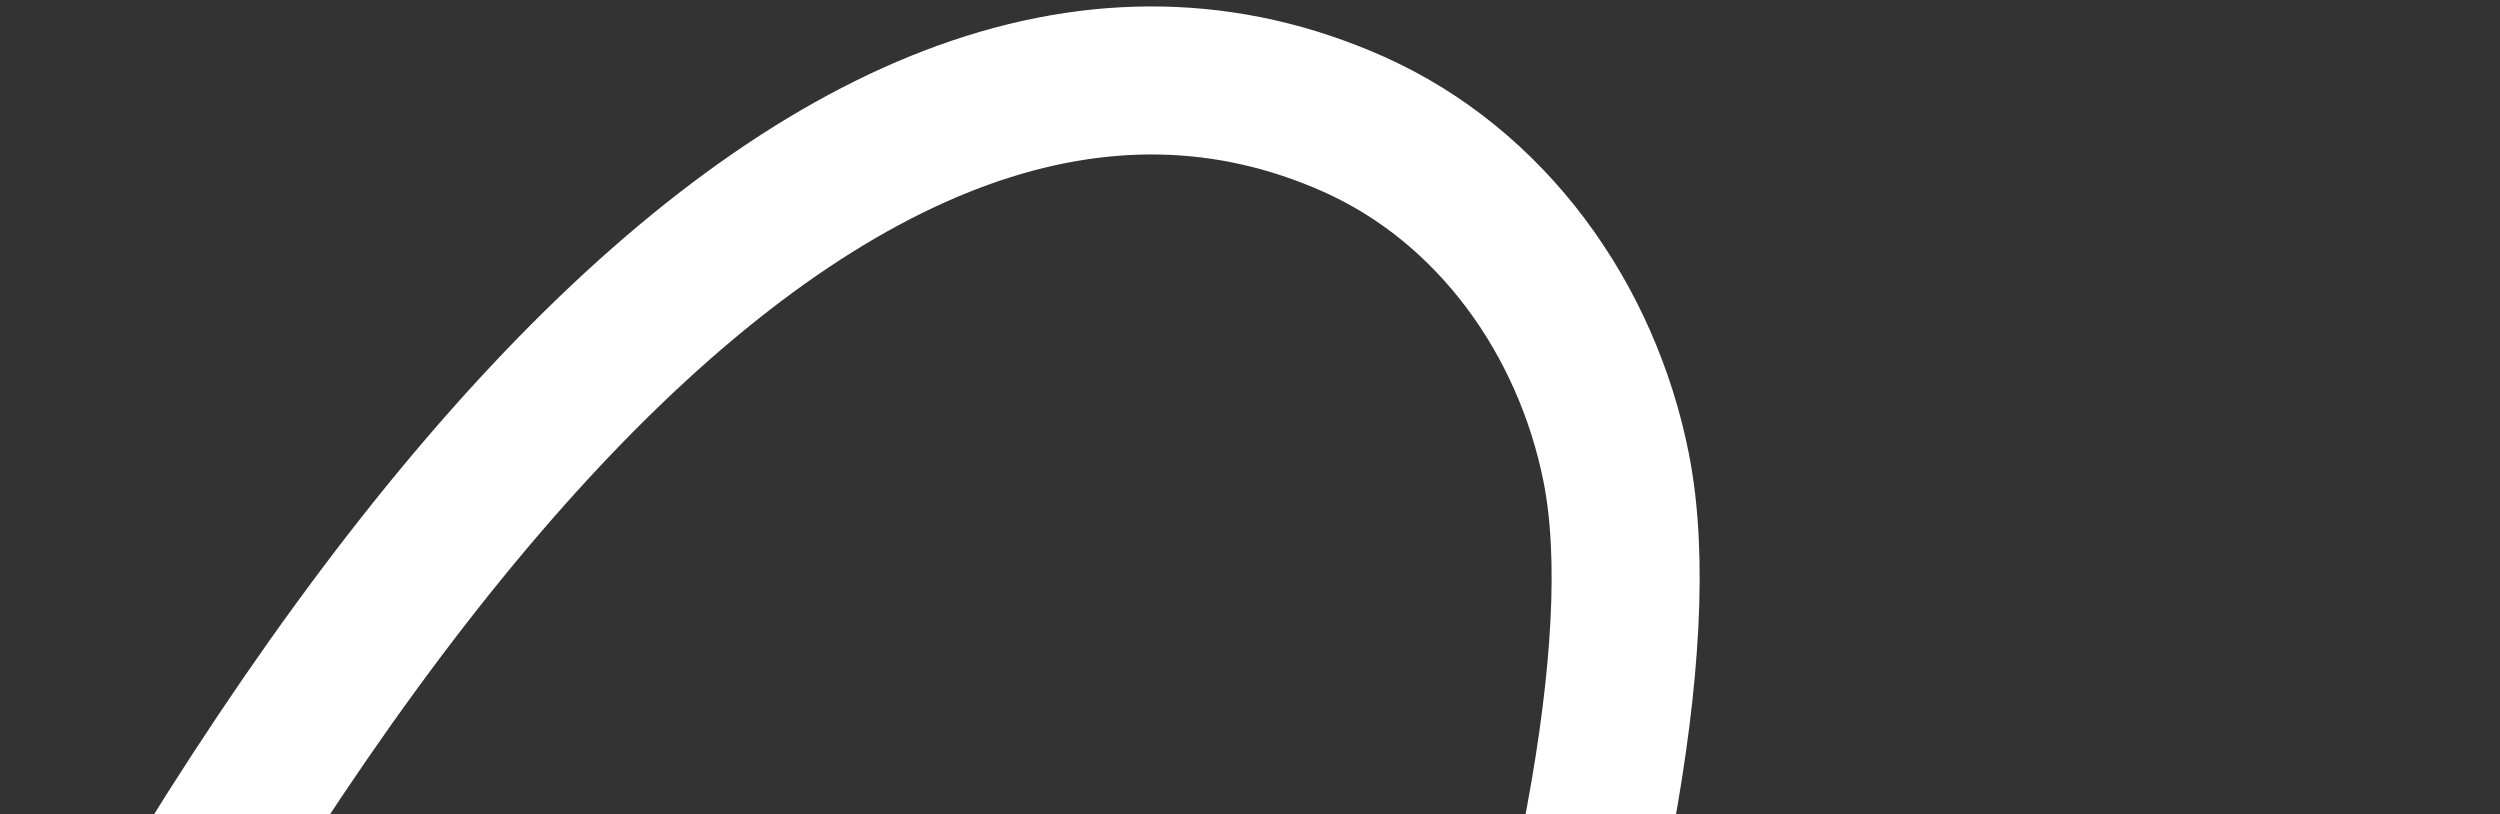 <svg width="304" height="99" viewBox="0 0 304 99" fill="none" xmlns="http://www.w3.org/2000/svg">
<rect x="0" y="0" width="304" height="99" fill="#333333" stroke="none"/>
<path d="M-28.368 212.716C32.13 66.612 103.562 -12.04 164.554 15.083C181.398 22.571 192.939 38.785 196.529 56.866C205.162 100.287 163.168 208.225 138.475 251.762C107.195 306.903 33.901 278.114 68.964 207.084C77.664 189.461 92.028 175.232 108.23 164.083C162.417 126.78 238.325 117.66 294.429 152.005" stroke="#fff3" stroke-width="18" stroke-miterlimit="10" stroke-linecap="round"/>
</svg>

